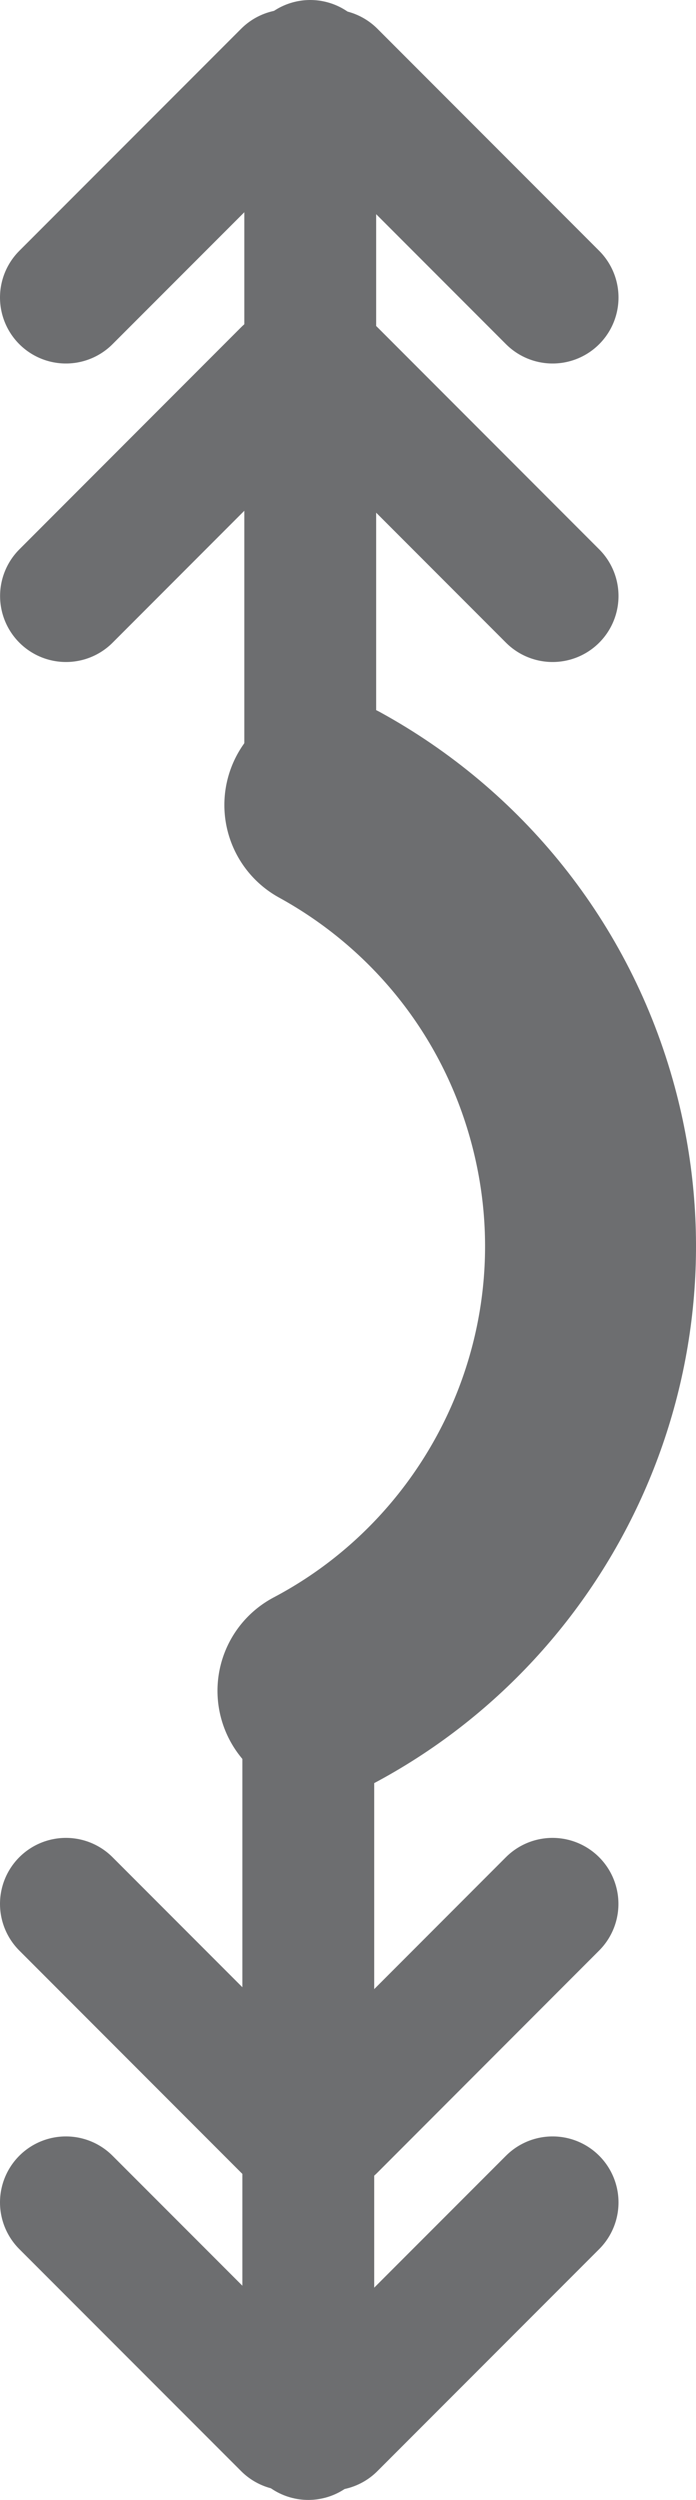 <?xml version="1.0" encoding="utf-8"?>
<!-- Generator: Adobe Illustrator 16.0.0, SVG Export Plug-In . SVG Version: 6.00 Build 0)  -->
<!DOCTYPE svg PUBLIC "-//W3C//DTD SVG 1.1//EN" "http://www.w3.org/Graphics/SVG/1.1/DTD/svg11.dtd">
<svg version="1.1" id="Layer_1" xmlns="http://www.w3.org/2000/svg" xmlns:xlink="http://www.w3.org/1999/xlink" x="0px" y="0px"
	 width="26.396px" height="94.684px" viewBox="0 0 26.396 94.684" enable-background="new 0 0 26.396 94.684" xml:space="preserve">
<g>
	<g>
		
			<line fill="none" stroke="#6D6E70" stroke-width="5" stroke-linecap="round" stroke-miterlimit="10" x1="11.692" y1="92.185" x2="11.692" y2="65.194"/>
	</g>
	<g>
		
			<line fill="none" stroke="#6D6E70" stroke-width="5" stroke-linecap="round" stroke-miterlimit="10" x1="10.912" y1="80.522" x2="2.5" y2="72.11"/>
	</g>
	<g>
		
			<line fill="none" stroke="#6D6E70" stroke-width="5" stroke-linecap="round" stroke-miterlimit="10" x1="10.913" y1="91.827" x2="2.5" y2="83.417"/>
	</g>
	<g>
		
			<line fill="none" stroke="#6D6E70" stroke-width="5" stroke-linecap="round" stroke-miterlimit="10" x1="12.545" y1="91.827" x2="20.957" y2="83.417"/>
	</g>
	<g>
		
			<line fill="none" stroke="#6D6E70" stroke-width="5" stroke-linecap="round" stroke-miterlimit="10" x1="12.545" y1="80.522" x2="20.954" y2="72.11"/>
	</g>
</g>
<g>
	<g>
		
			<line fill="none" stroke="#6D6E70" stroke-width="5" stroke-linecap="round" stroke-miterlimit="10" x1="11.766" y1="2.5" x2="11.766" y2="29.49"/>
	</g>
	<g>
		
			<line fill="none" stroke="#6D6E70" stroke-width="5" stroke-linecap="round" stroke-miterlimit="10" x1="12.546" y1="14.162" x2="20.957" y2="22.574"/>
	</g>
	<g>
		
			<line fill="none" stroke="#6D6E70" stroke-width="5" stroke-linecap="round" stroke-miterlimit="10" x1="12.546" y1="2.857" x2="20.957" y2="11.268"/>
	</g>
	<g>
		
			<line fill="none" stroke="#6D6E70" stroke-width="5" stroke-linecap="round" stroke-miterlimit="10" x1="10.913" y1="2.857" x2="2.5" y2="11.268"/>
	</g>
	<g>
		
			<line fill="none" stroke="#6D6E70" stroke-width="5" stroke-linecap="round" stroke-miterlimit="10" x1="10.913" y1="14.162" x2="2.503" y2="22.574"/>
	</g>
</g>
<g>
	<path fill="none" stroke="#6D6E70" stroke-width="8" stroke-linecap="round" stroke-miterlimit="10" d="M12.509,30.49
		c4.379,2.404,7.813,6.519,9.221,11.724c2.372,8.767-1.775,17.76-9.482,21.825"/>
</g>
</svg>
